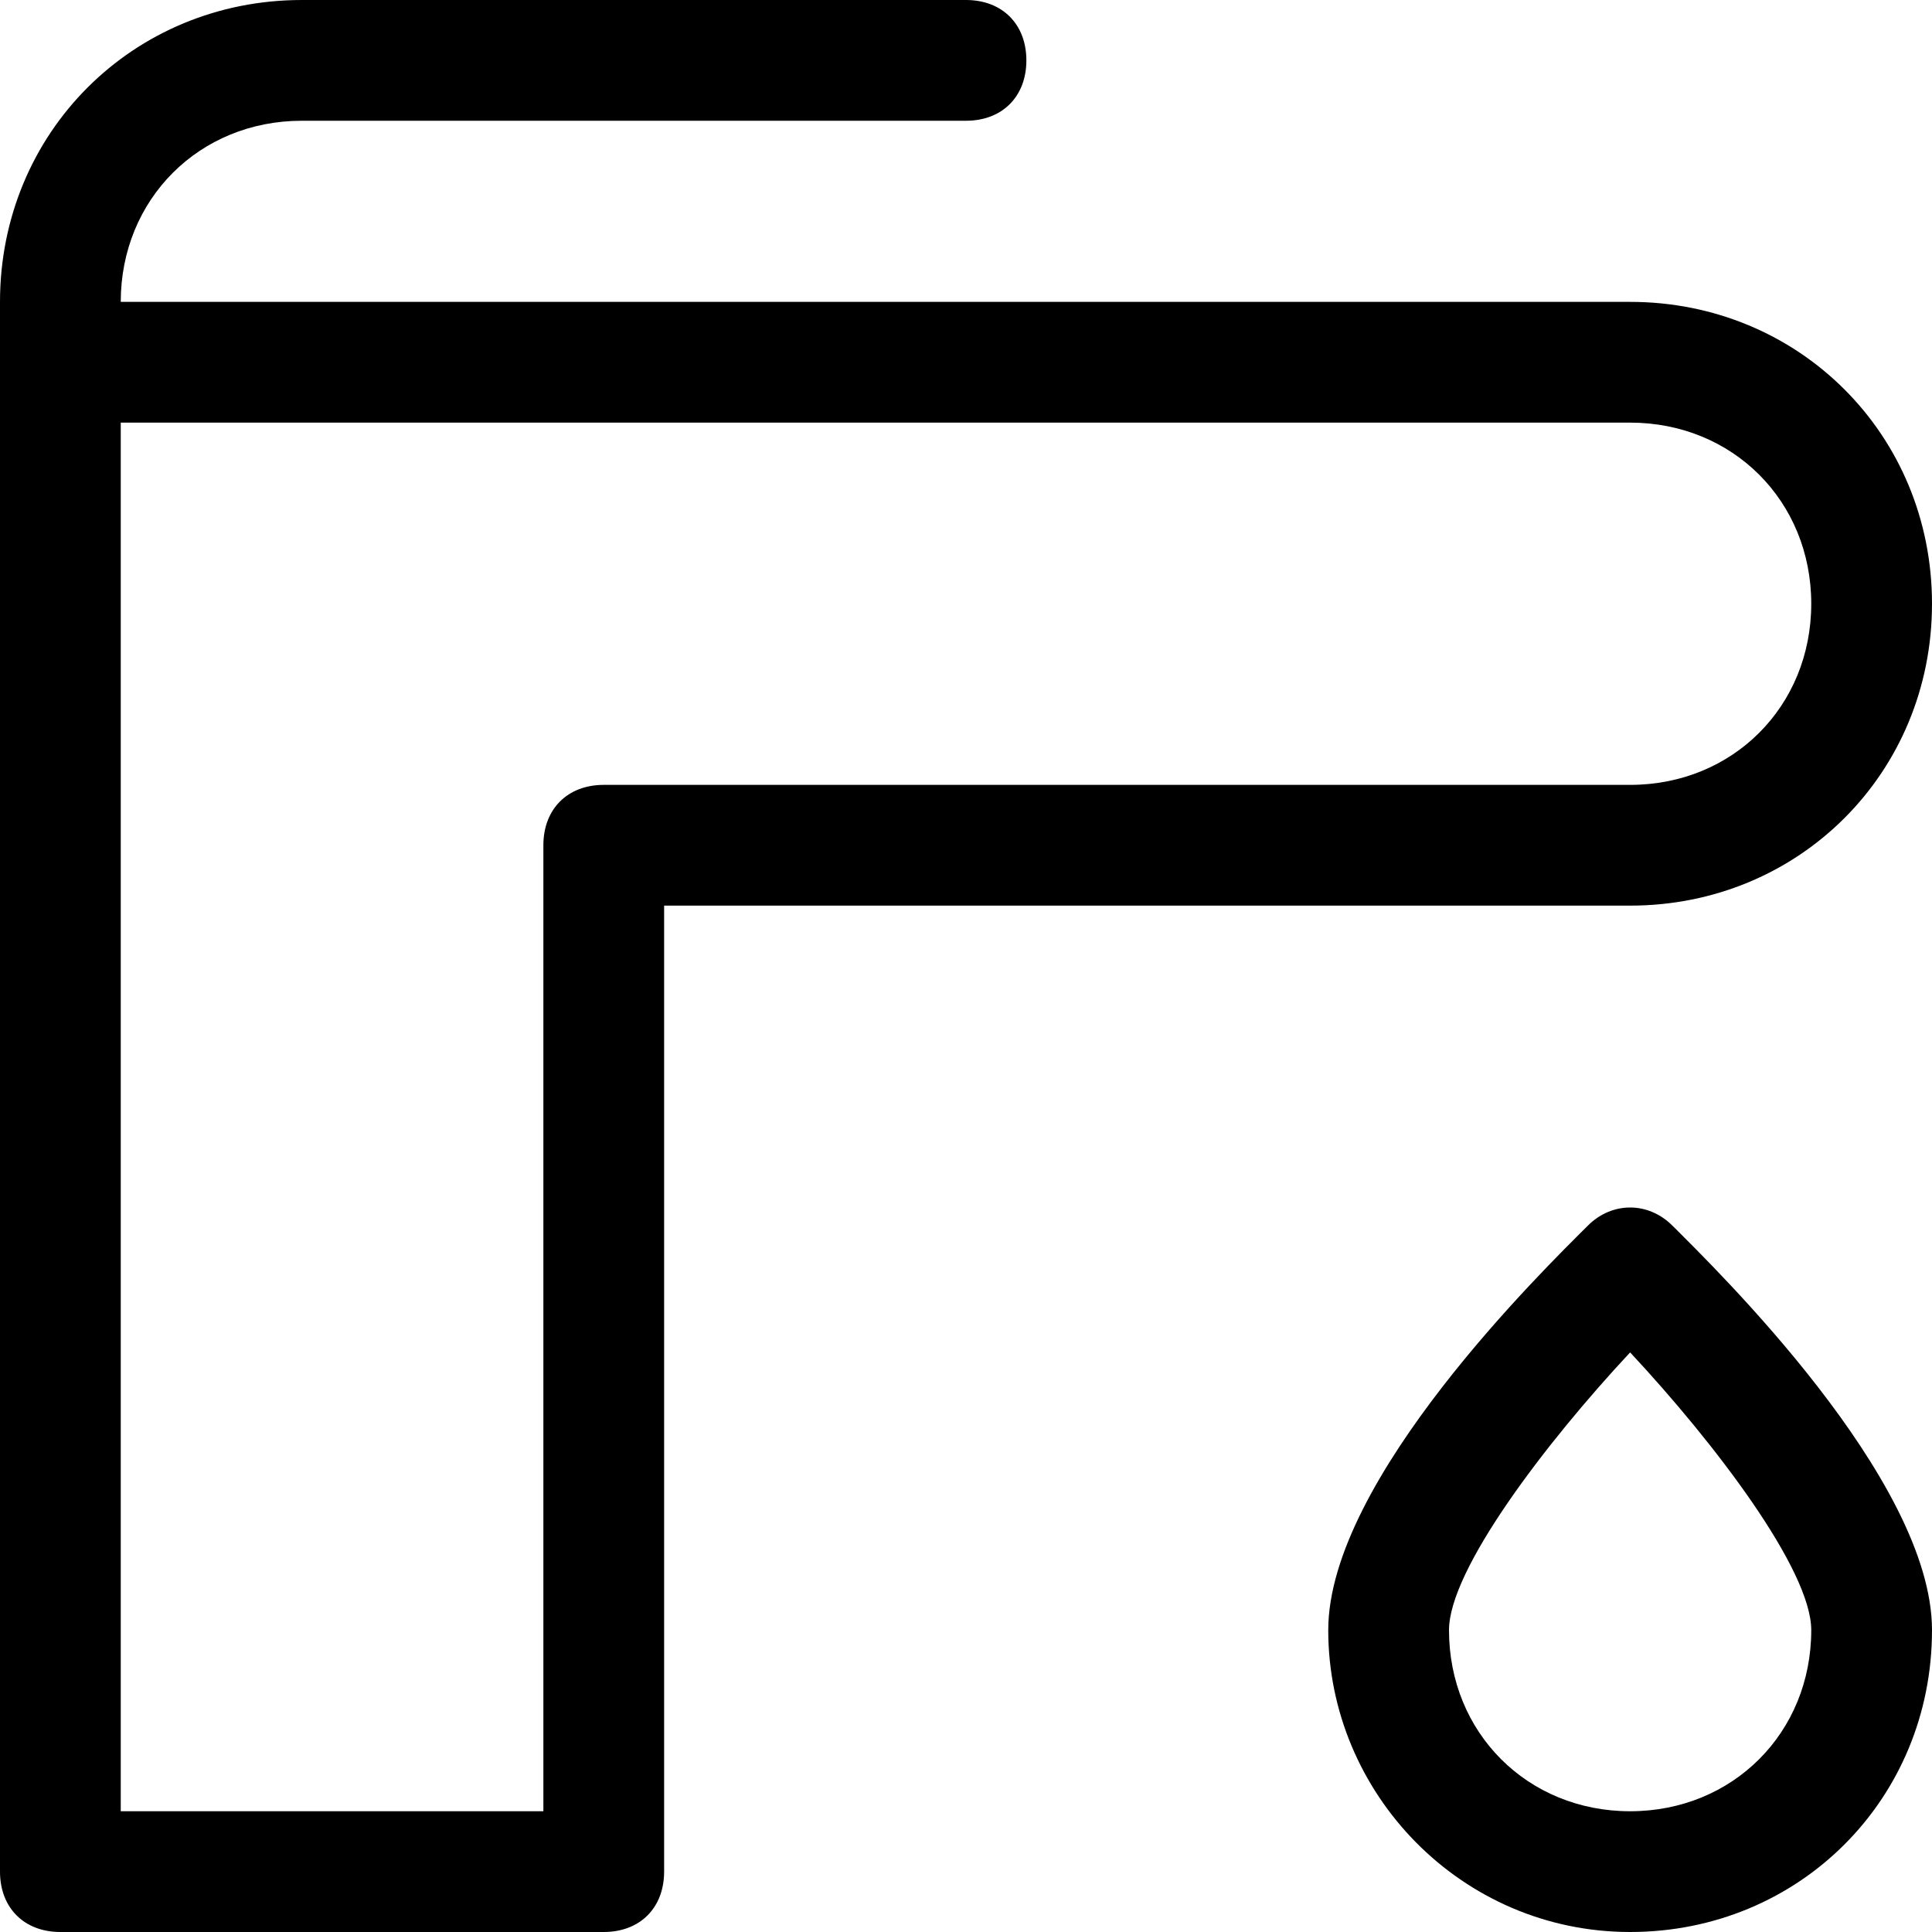<?xml version="1.0" encoding="utf-8"?>
<!-- Generator: Adobe Illustrator 18.1.1, SVG Export Plug-In . SVG Version: 6.00 Build 0)  -->
<!DOCTYPE svg PUBLIC "-//W3C//DTD SVG 1.1//EN" "http://www.w3.org/Graphics/SVG/1.1/DTD/svg11.dtd">
<svg version="1.1" id="Layer_1" xmlns="http://www.w3.org/2000/svg" xmlns:xlink="http://www.w3.org/1999/xlink" x="0px" y="0px"
	 width="32px" height="32px" viewBox="0 0 32 32" enable-background="new 0 0 32 32" xml:space="preserve">
<path d="M27,5H2c0-1.7,1.3-3,3-3h11c0.6,0,1-0.4,1-1s-0.4-1-1-1H5C2.2,0,0,2.2,0,5v1v6v19c0,0.6,0.4,1,1,1h9c0.6,0,1-0.4,1-1V15h16
	c2.8,0,5-2.2,5-5S29.8,5,27,5z M27,13H10c-0.6,0-1,0.4-1,1v16H2V12V7h25c1.7,0,3,1.3,3,3S28.7,13,27,13z"/>
<path d="M27.7,20.3c-0.4-0.4-1-0.4-1.4,0C25.6,21,22,24.5,22,27c0,2.7,2.2,5,5,5s5-2.2,5-5C32,24.5,28.4,21,27.7,20.3z M27,30
	c-1.7,0-3-1.3-3-3c0-1,1.6-3.1,3-4.6c1.4,1.5,3,3.6,3,4.6C30,28.7,28.7,30,27,30z"/>
</svg>
